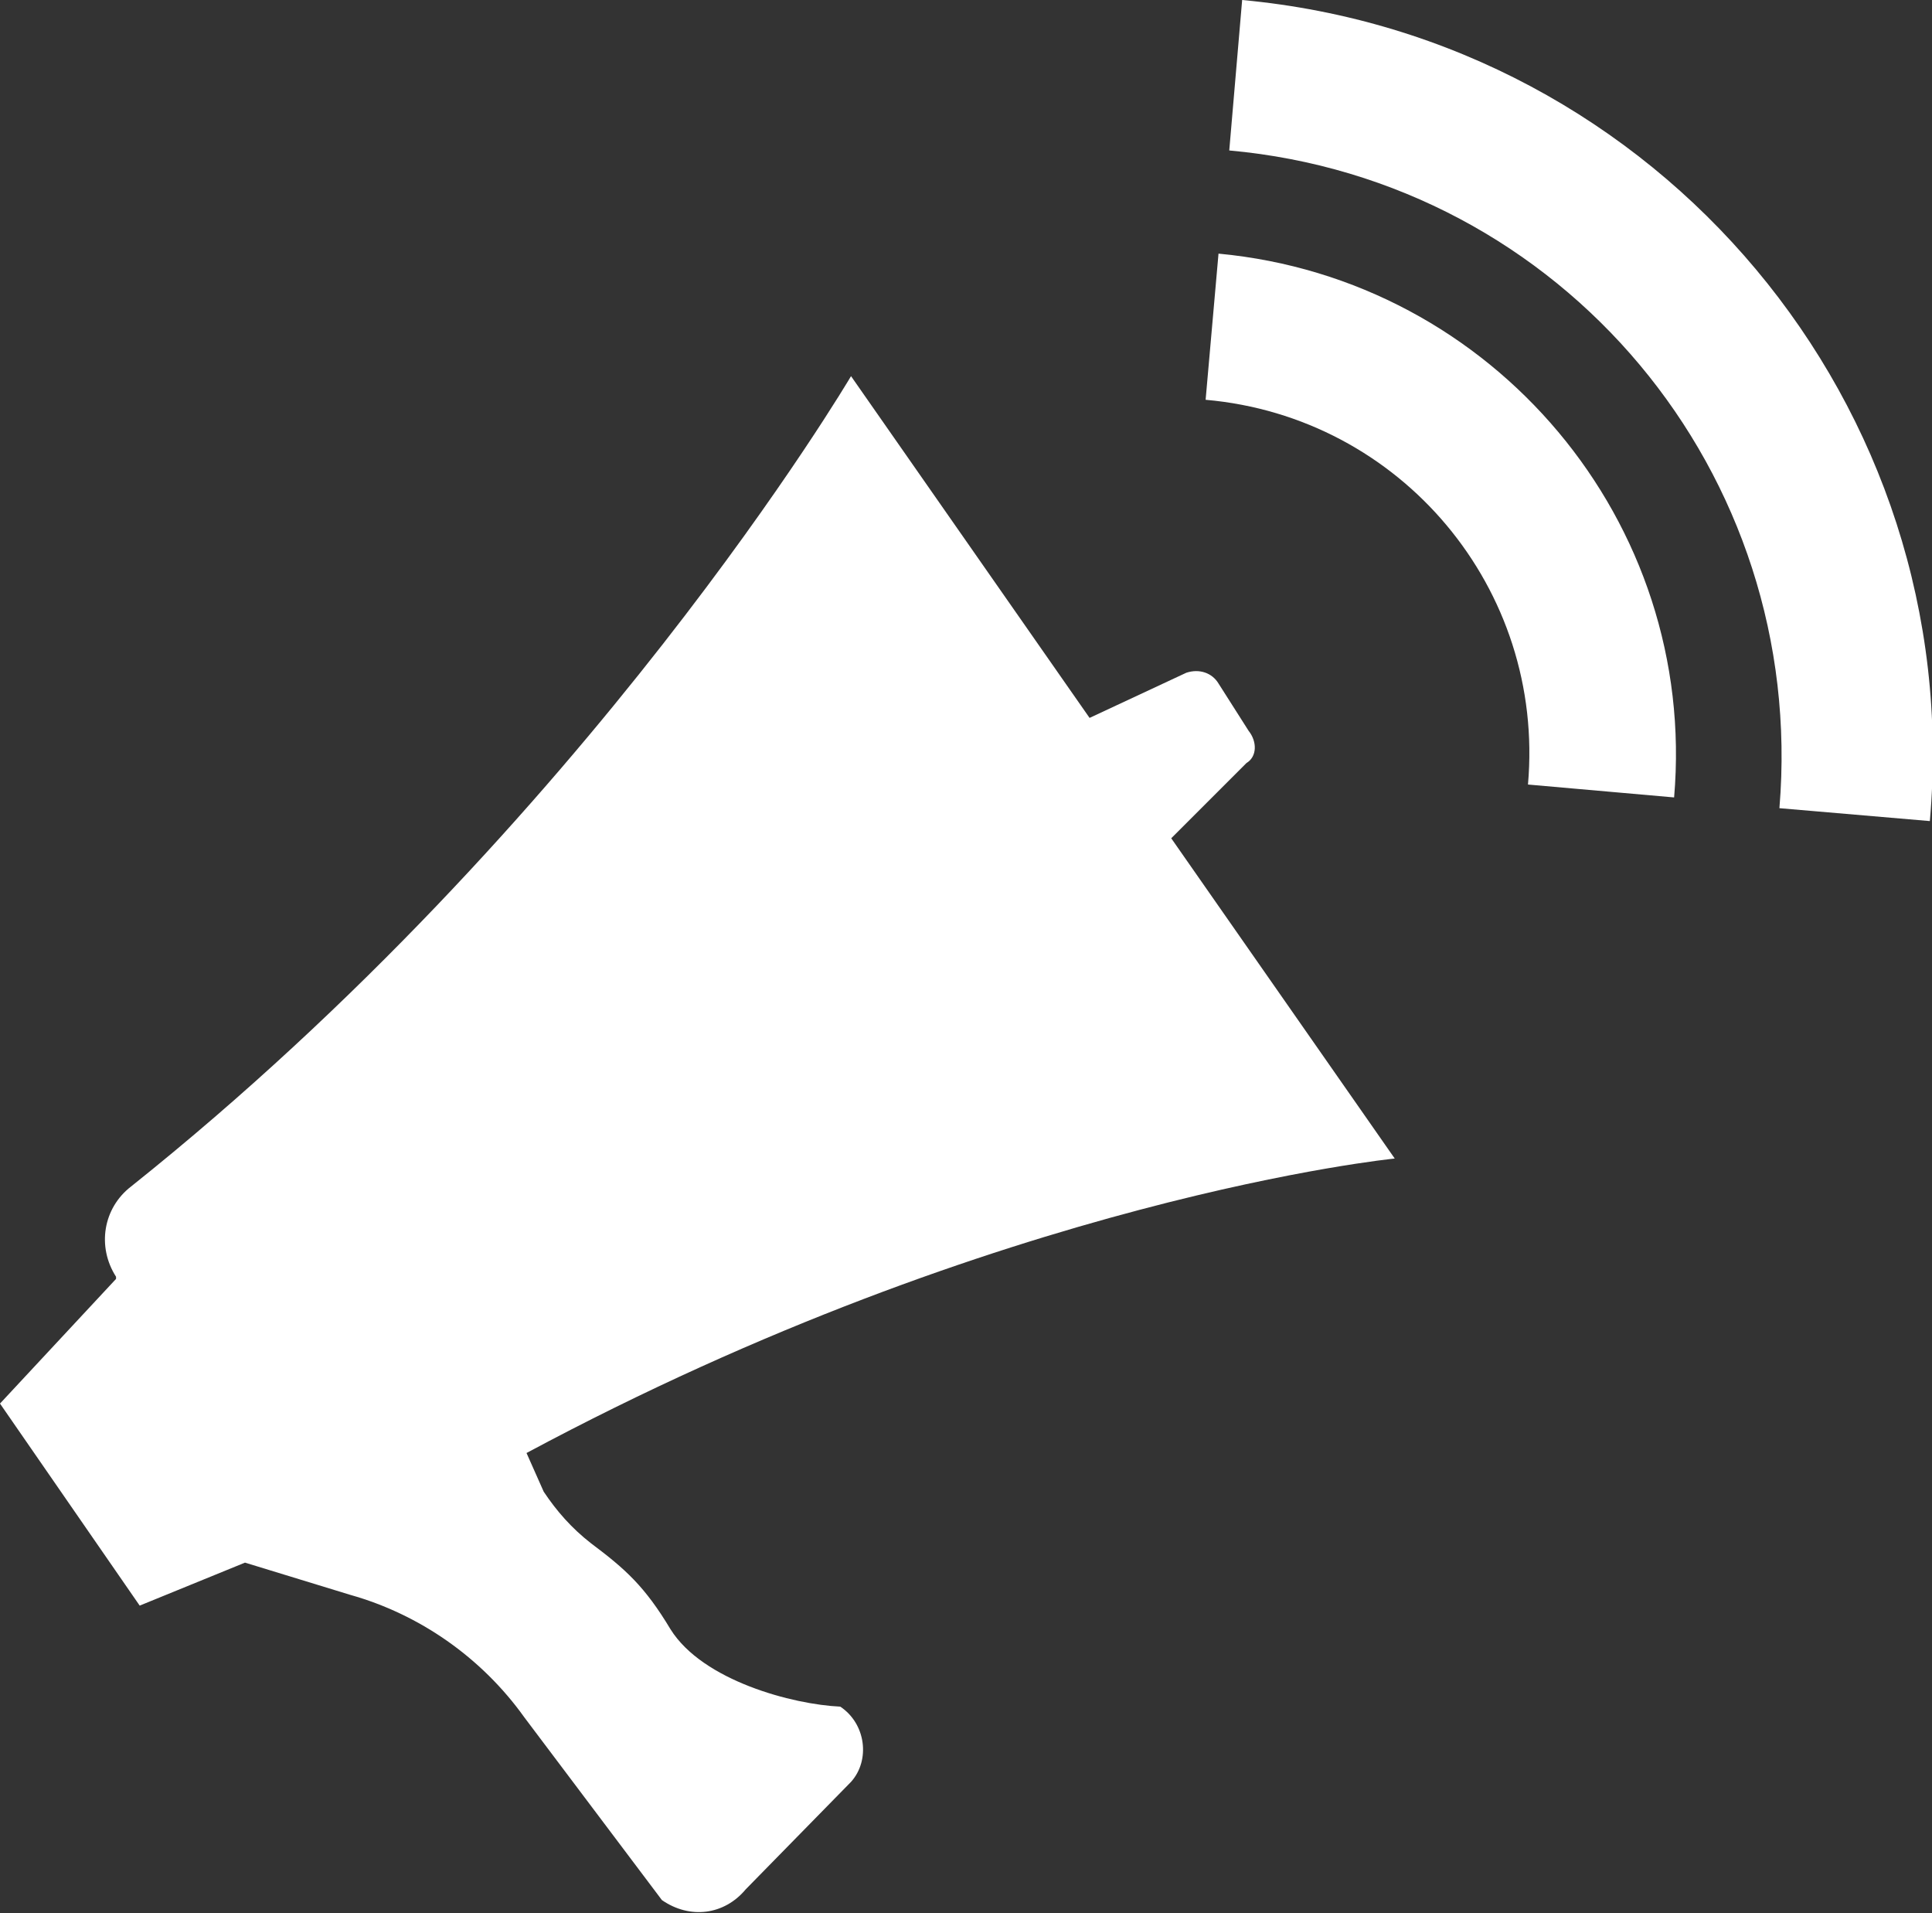 <?xml version="1.0" encoding="utf-8"?>
<!-- Generator: Adobe Illustrator 22.0.1, SVG Export Plug-In . SVG Version: 6.00 Build 0)  -->
<svg version="1.1" id="Layer_1" xmlns="http://www.w3.org/2000/svg" xmlns:xlink="http://www.w3.org/1999/xlink" x="0px" y="0px"
	 viewBox="0 0 89.9 89" style="enable-background:new 0 0 89.9 89;" xml:space="preserve">
<rect x="0" y="0" width="89.9" height="89" fill="#333333" stroke="none"/>
<style type="text/css">
	.st0{fill:#FFFFFF;}
</style>
<path class="st0" d="M64.9,53.9L54.5,39l3.5-3.5c0.5-0.3,0.5-1,0.1-1.5l-1.4-2.2c-0.3-0.5-0.9-0.7-1.5-0.5l-4.5,2.1L39.6,17.5
	c0,0-12.2,20.7-33.5,37.7c-1.3,1-1.6,2.8-0.7,4.2v0.1L0,65.3l6.5,9.4l4.9-2l4.9,1.5c3.2,0.9,6.1,2.9,8.1,5.7l6.4,8.5
	c1.3,0.9,2.9,0.7,3.9-0.5l4.9-5c0.9-1,0.7-2.7-0.5-3.5l0,0c-2.2-0.1-6.4-1.2-7.9-3.6c-1.2-2-2.1-2.8-3.7-4c-0.9-0.7-1.6-1.5-2.2-2.4
	l-0.8-1.8C46.7,55.7,64.9,53.9,64.9,53.9z"/>
<path class="st0" d="M56.7,11.8l-0.6,6.8c9.1,0.8,15.8,8.8,15,17.9l6.8,0.6C79,24.3,69.5,13,56.7,11.8z M57.8,0l-0.6,7
	c15.5,1.4,26.9,15,25.6,30.6l7,0.6C91.5,18.9,77.2,1.8,57.8,0z"/>
</svg>
